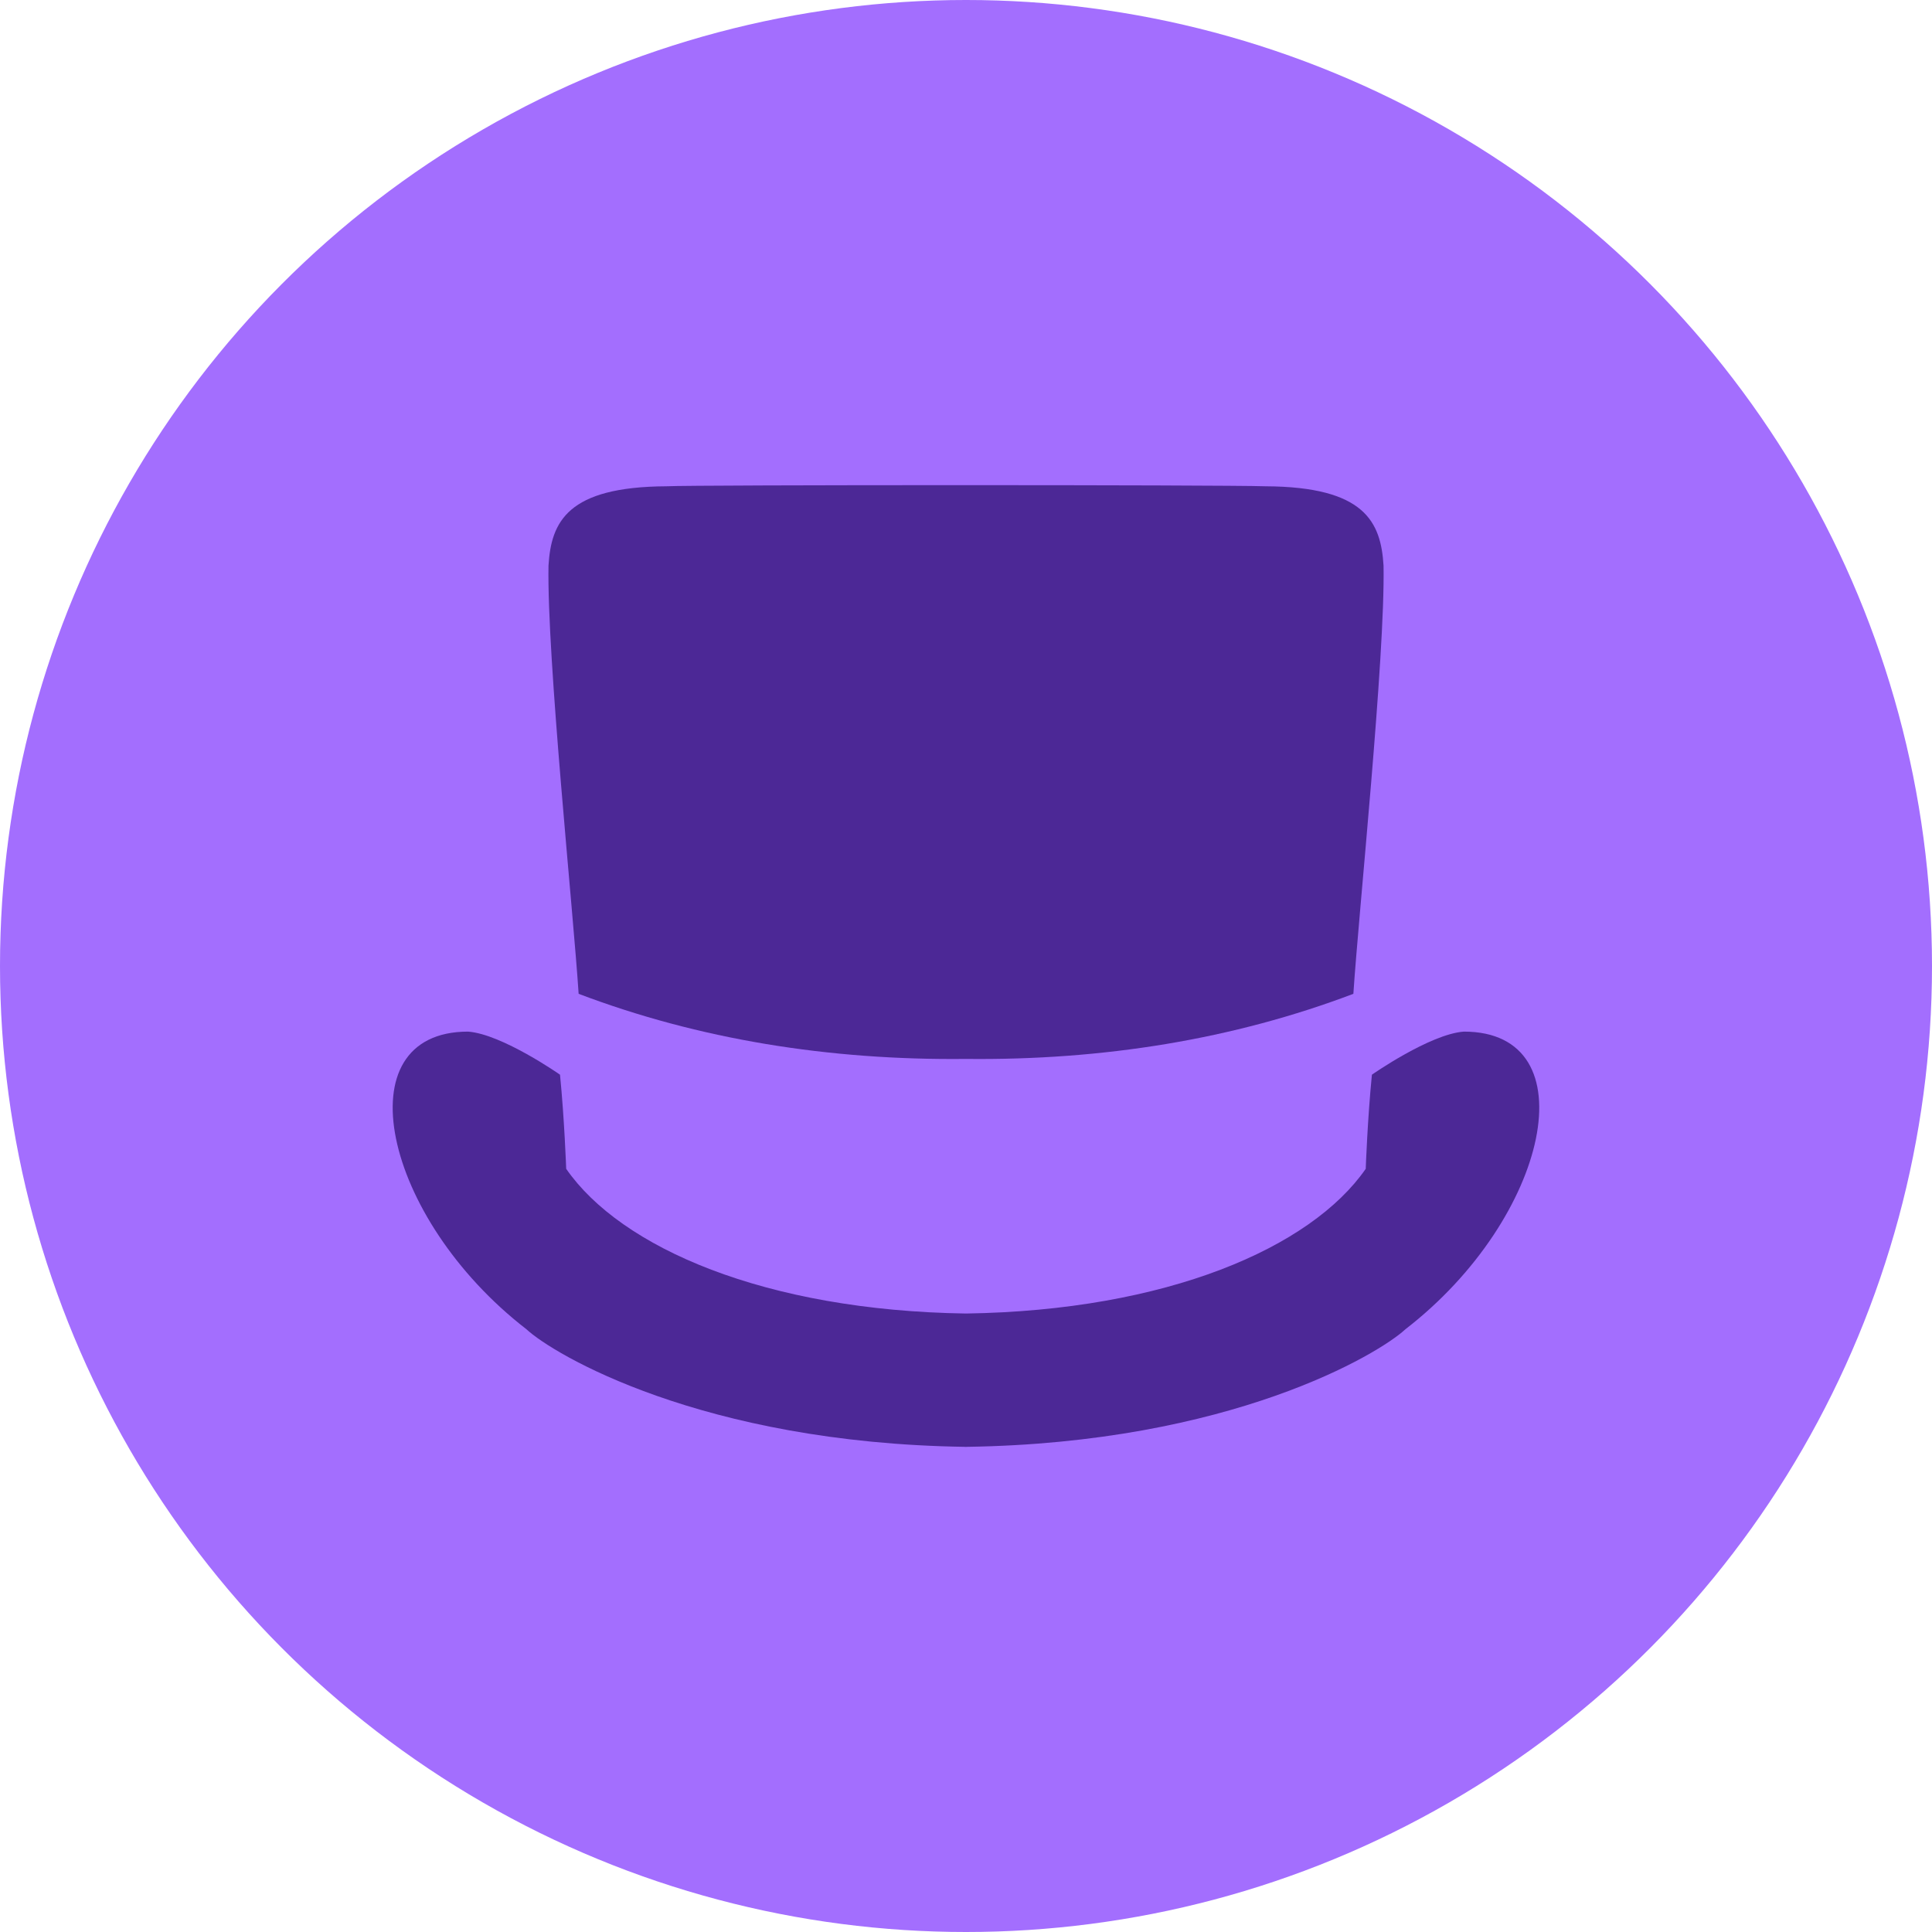 <svg xmlns="http://www.w3.org/2000/svg" viewBox="0 0 500 500"><circle cx="250" cy="250" r="250" fill="#a36efe"/><path fill="#4c2896" d="M358.06 146.39c-.69-11.34-4.86-20.41-30.53-20.54-10.98-.39-148.11-.39-155.05 0-25.67.13-29.84 9.2-30.53 20.54-.43 23.76 6.43 89.65 7.8 110.81 31.05 11.77 64.75 17.24 100.25 16.85 35.5.39 69.21-5.08 100.25-16.85 1.38-21.16 8.24-87.05 7.81-110.81z"/><path fill="#4c2896" d="M378.84 266.98c-8.81.66-23.79 11.15-23.79 11.15-1.14 11.44-1.6 24.36-1.6 24.36-14.17 20.45-51.51 36.68-103.46 37.45-51.94-.77-89.29-16.99-103.46-37.45 0 0-.46-12.92-1.6-24.36 0 0-14.98-10.49-23.79-11.15-32.59 0-22.18 48.2 15.09 77.02 6.88 6.42 45.3 29.46 113.62 30.44v.01h.26v-.01c68.32-.98 106.74-24.02 113.62-30.44 37.3-28.83 47.7-77.02 15.11-77.02z"/></svg>